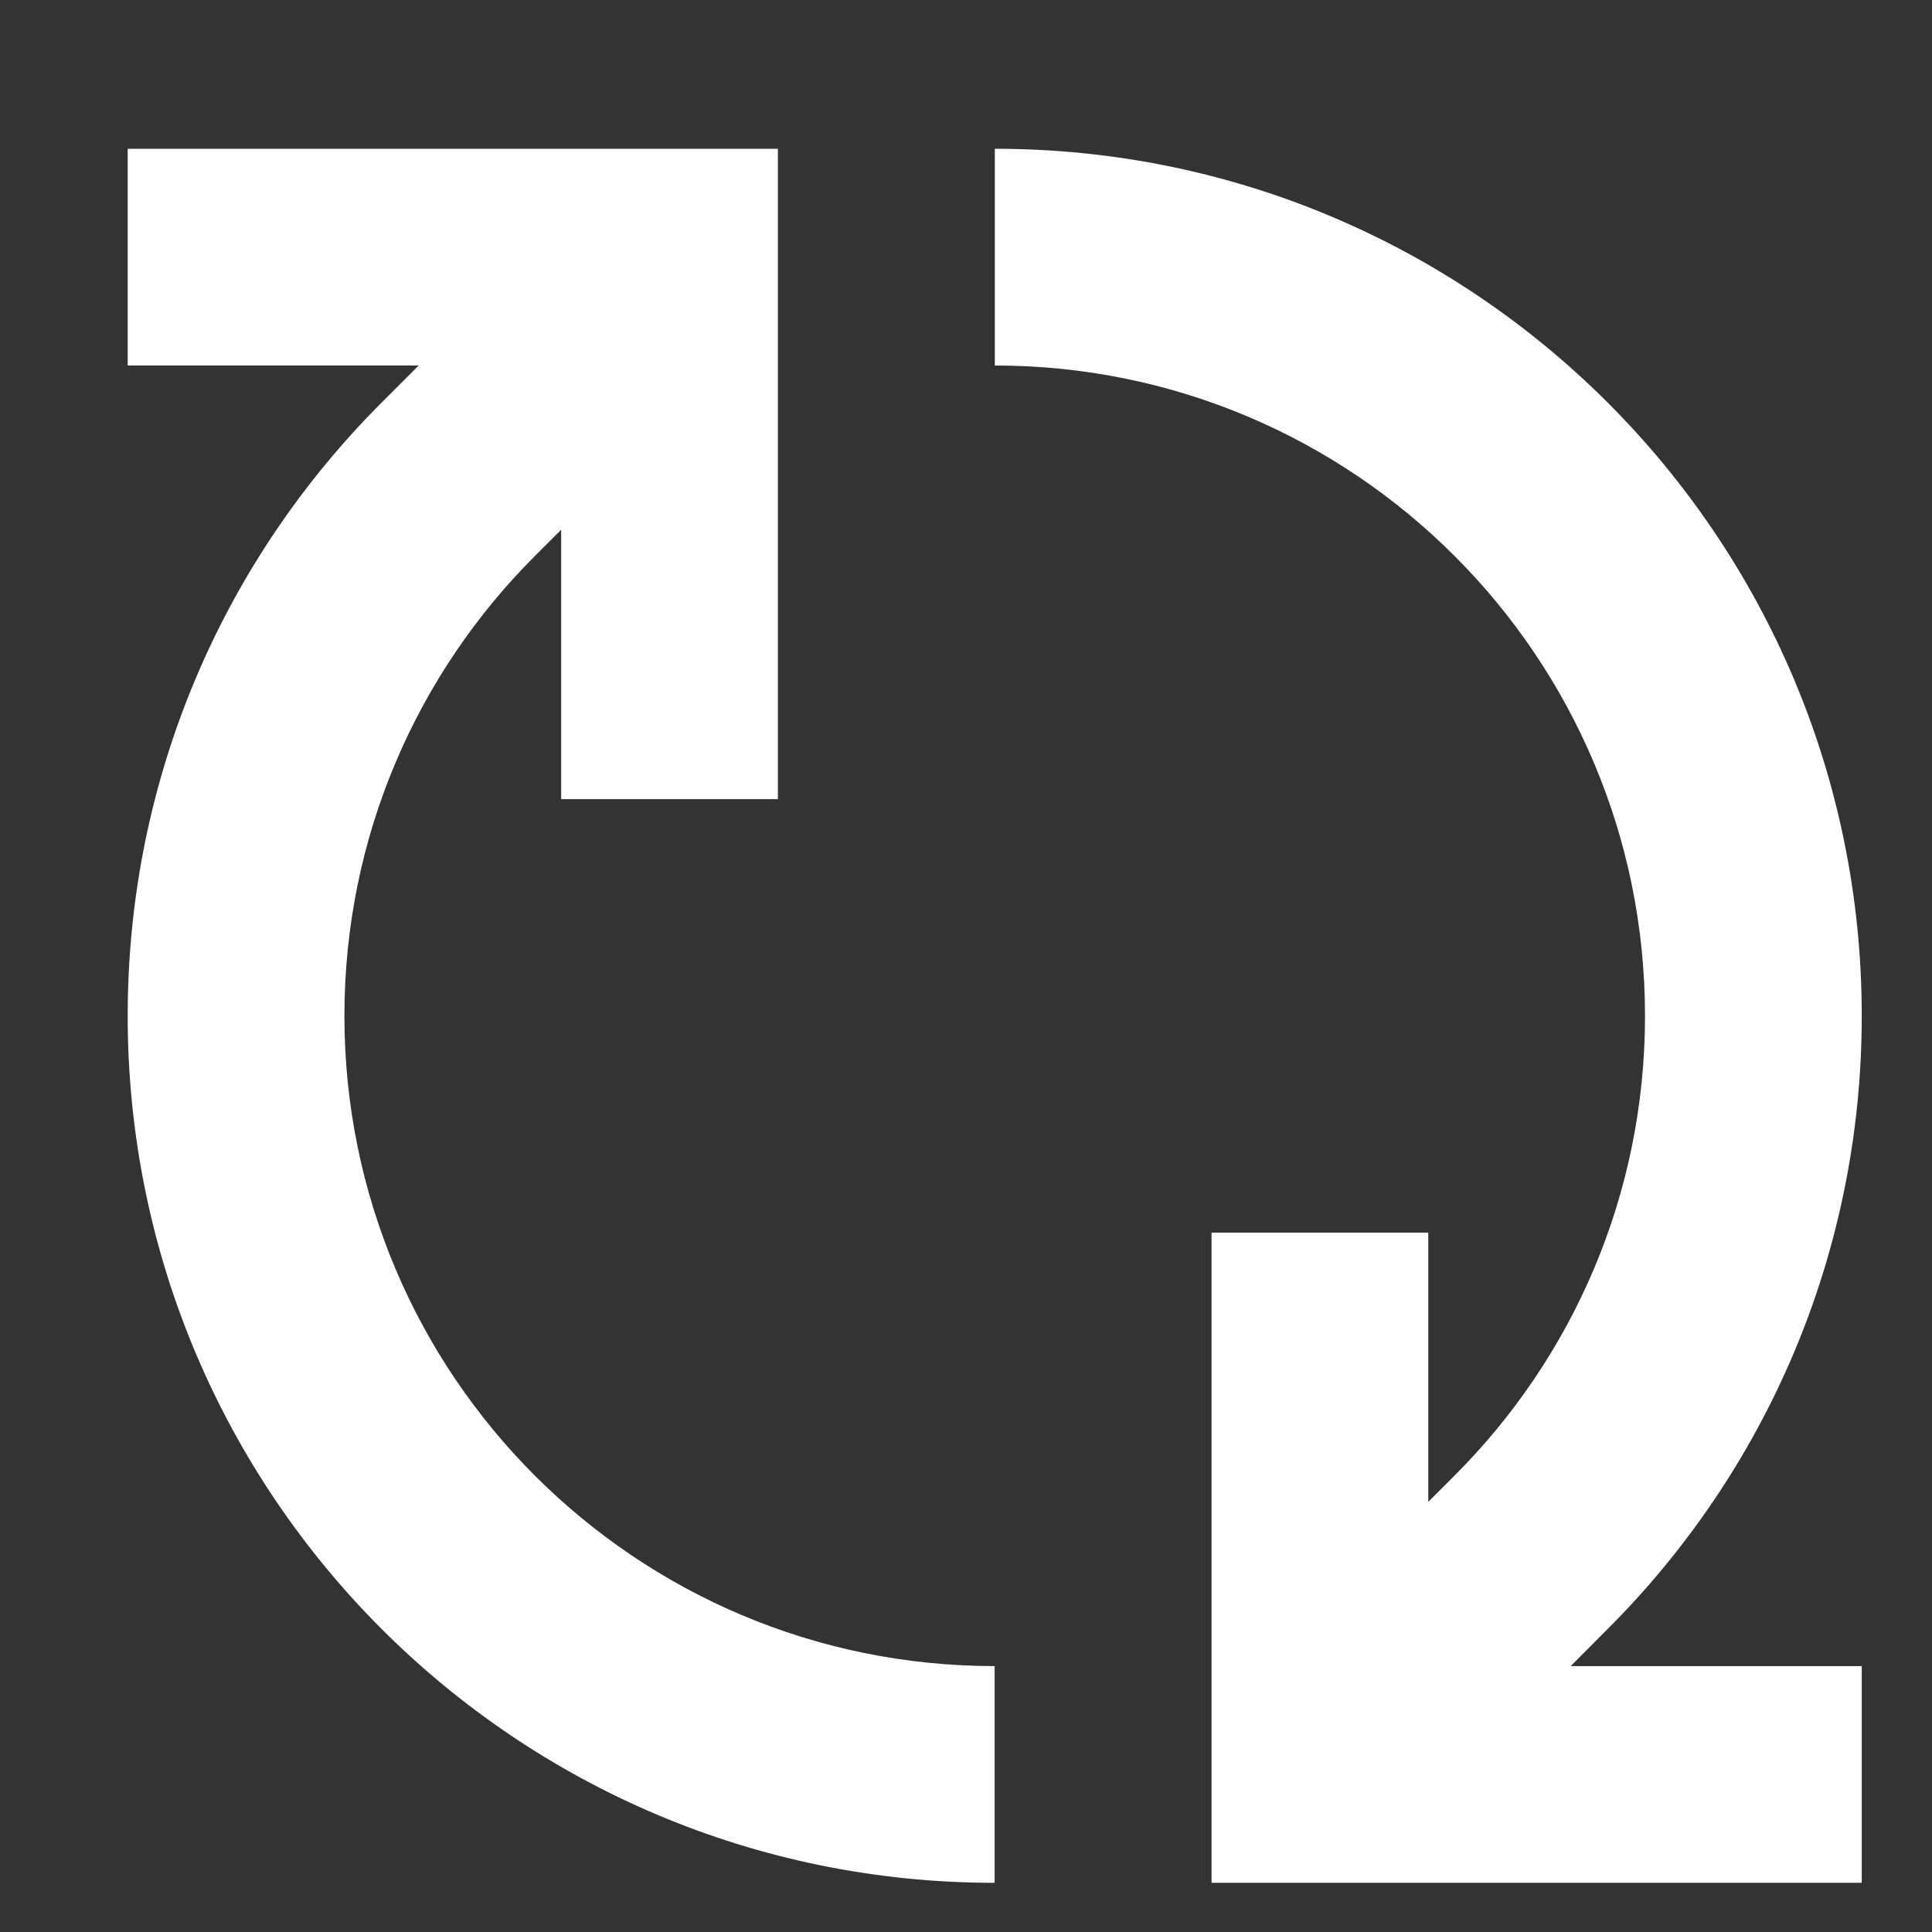 <svg width="11" height="11" viewBox="0 0 11 11" fill="none" xmlns="http://www.w3.org/2000/svg">
<rect x="0" y="0" width="11" height="11" fill="#333333" stroke="none"/>
<path d="M0.727 5.784C0.727 8.51 2.936 10.72 5.663 10.72V9.486C3.618 9.486 1.961 7.828 1.961 5.784C1.961 4.761 2.375 3.836 3.045 3.166L3.195 3.016V4.55H4.429V0.847H0.727V2.081H2.384L2.172 2.293C1.279 3.186 0.727 4.42 0.727 5.784Z" fill="white"/>
<path d="M10.6 5.784C10.6 3.057 8.39 0.847 5.664 0.847V2.081C7.709 2.081 9.366 3.739 9.366 5.784C9.366 6.806 8.952 7.731 8.282 8.401L8.132 8.551V7.018H6.898V10.72H10.6V9.486H8.943L9.154 9.274C10.048 8.381 10.6 7.147 10.6 5.784Z" fill="white"/>
</svg>

